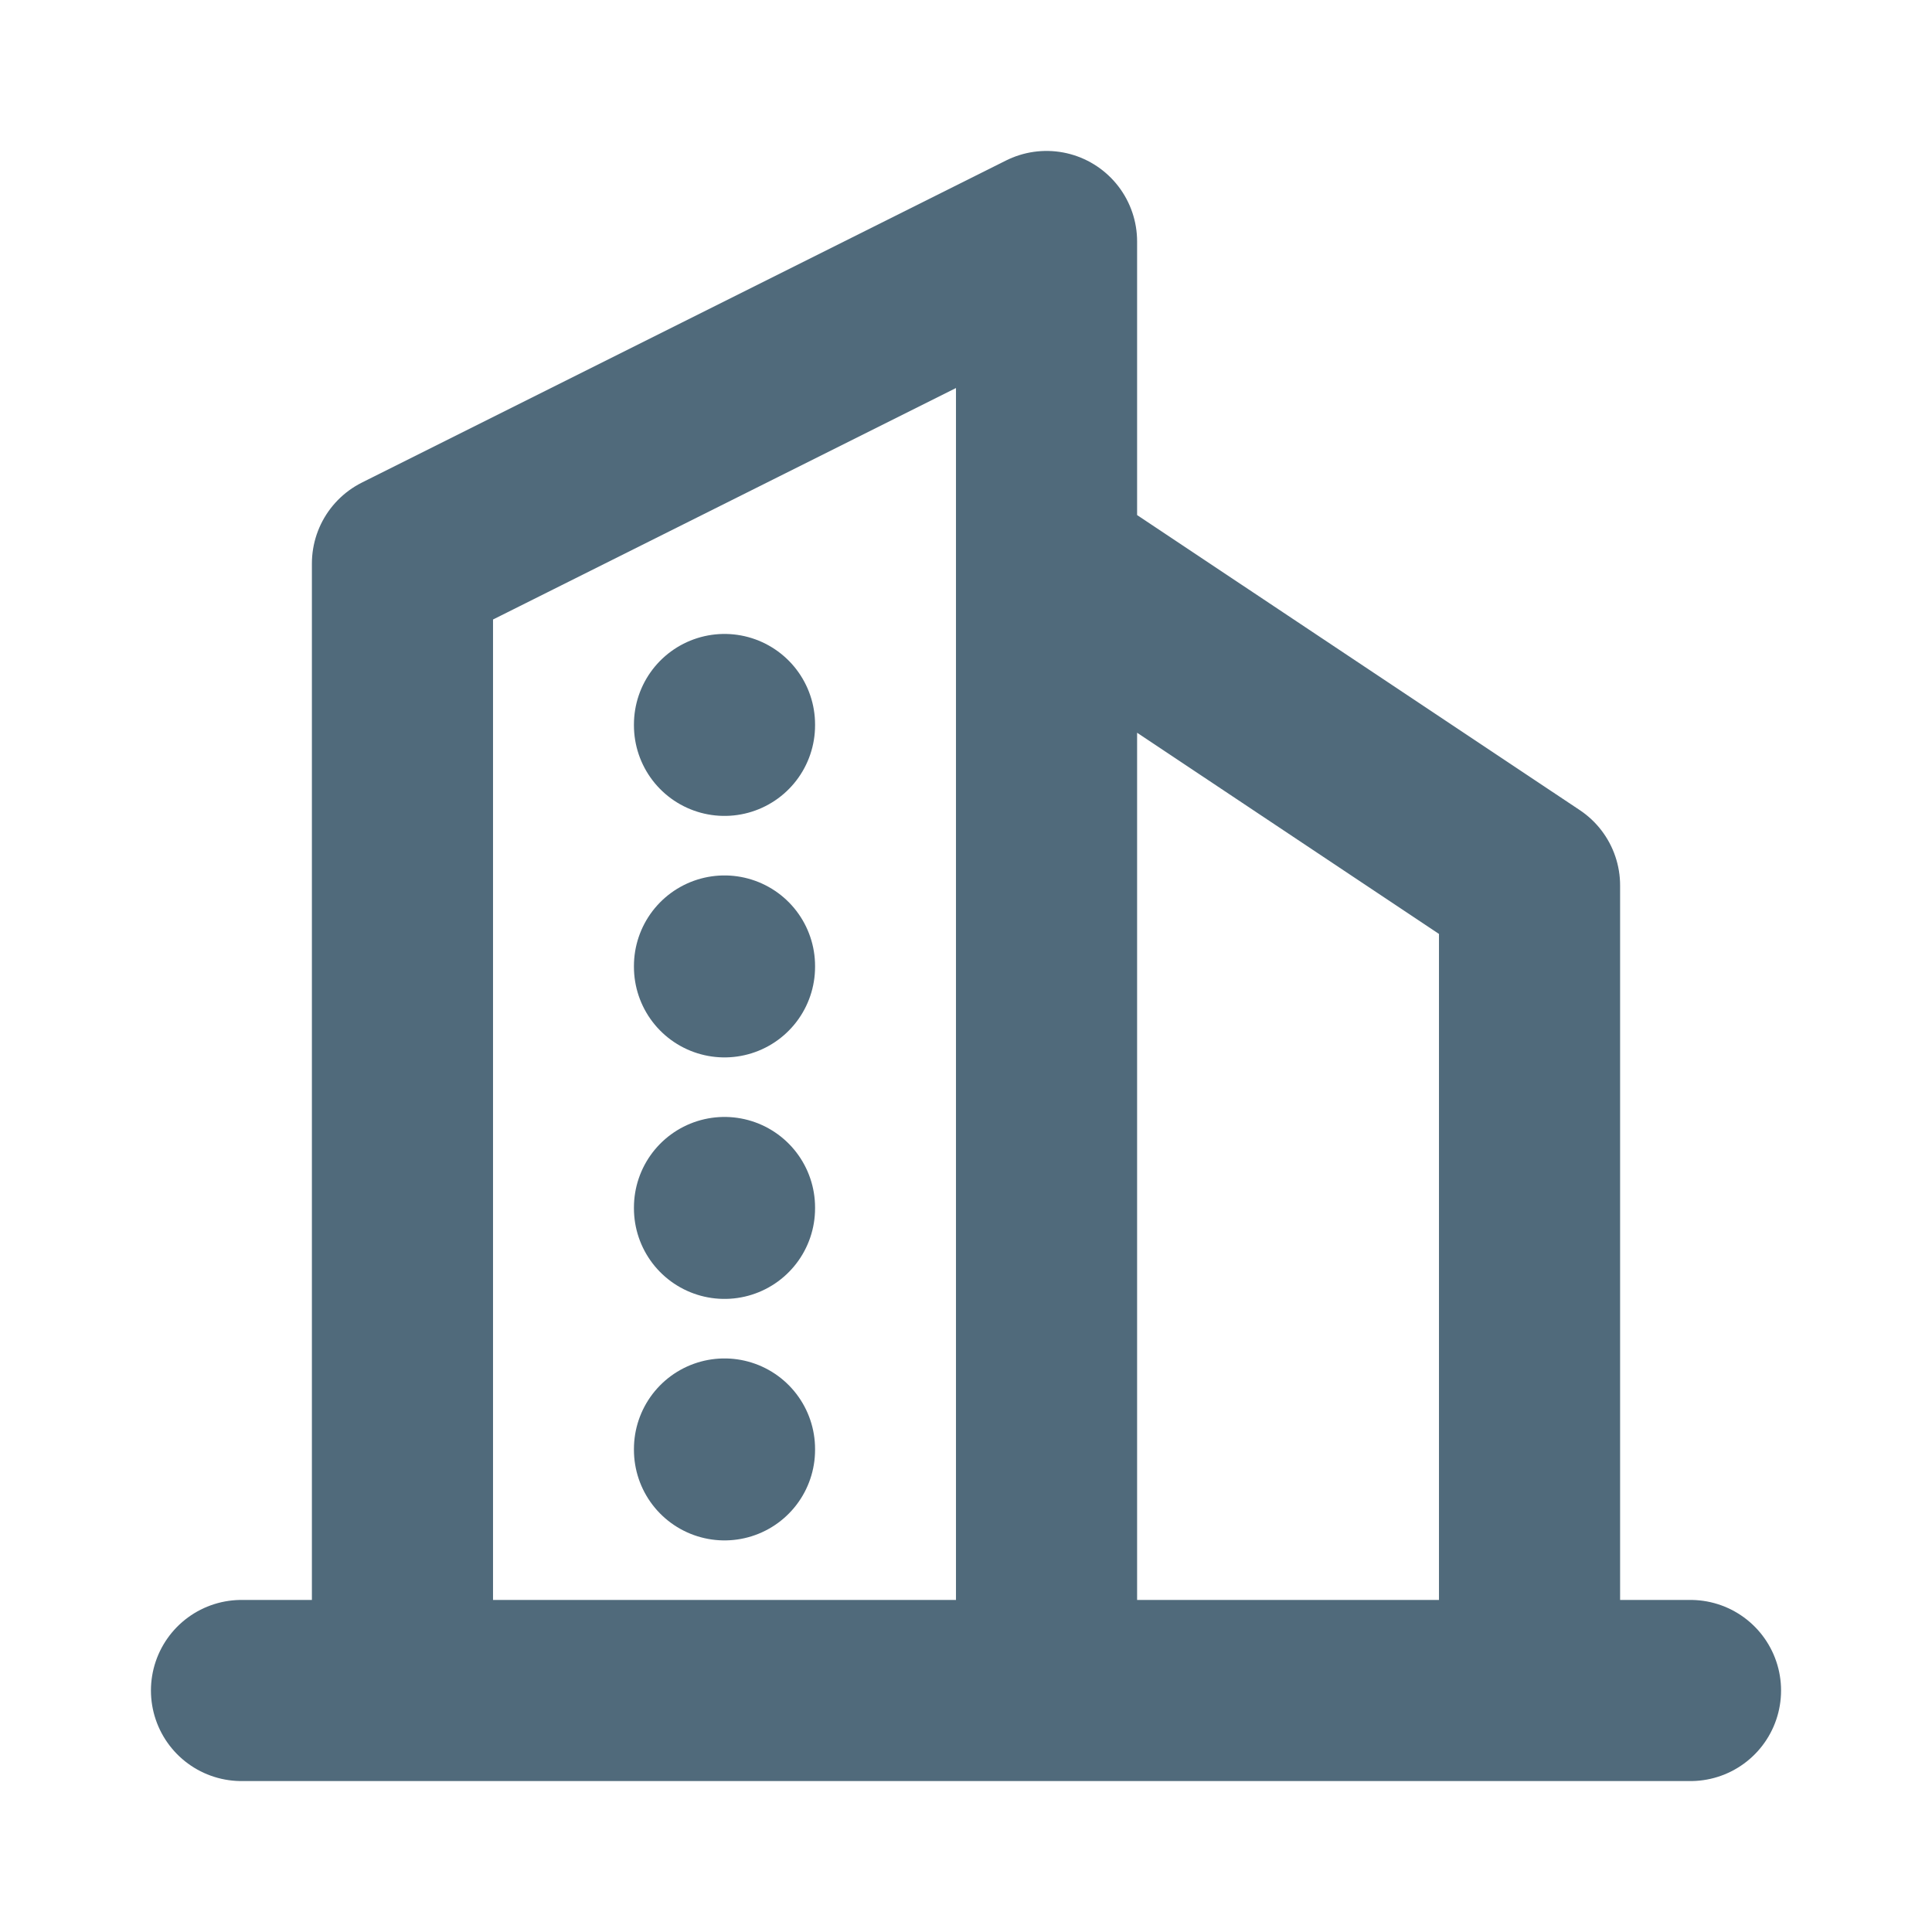 <svg width="16" height="16" viewBox="0 0 16 16" fill="none" xmlns="http://www.w3.org/2000/svg">
<path d="M2 14H14M3.333 14V4.667L8.667 2V14M12.667 14V7.333L8.667 4.667M6 6V6.007M6 8V8.007M6 10V10.007M6 12V12.007" stroke="#506A7B" stroke-width="1.5" stroke-linecap="round" stroke-linejoin="round"/>
</svg>

